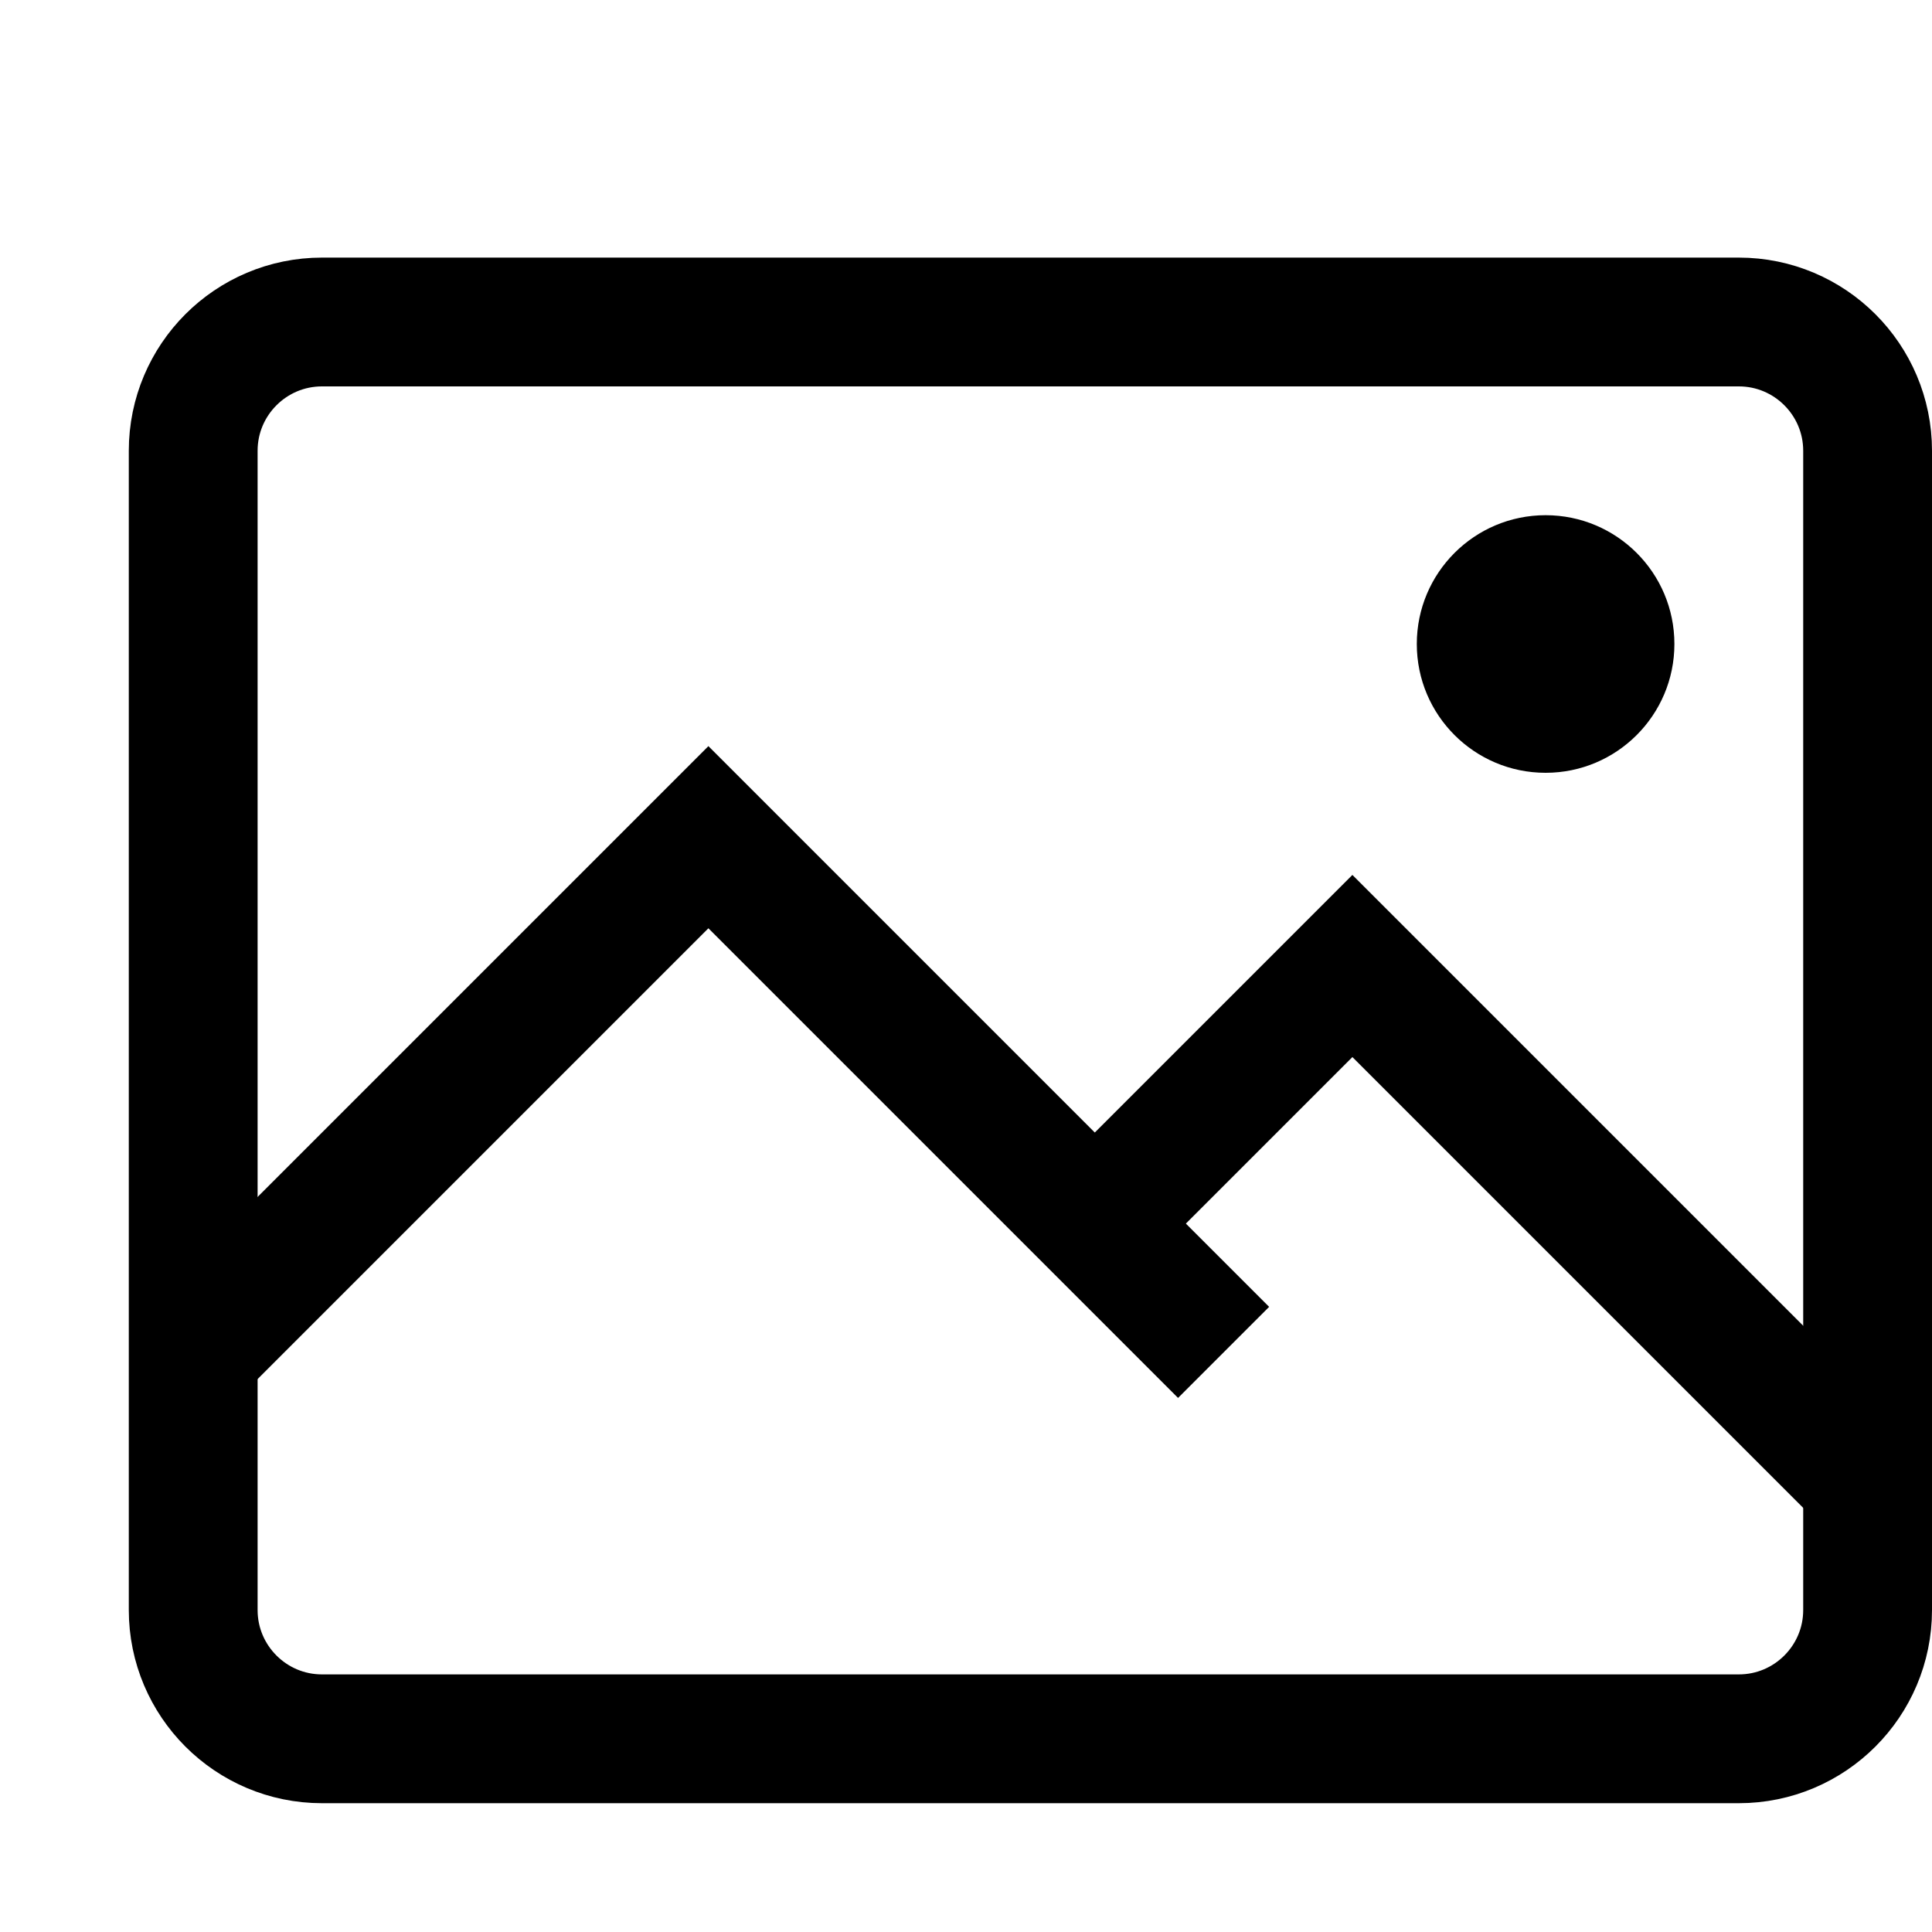 <?xml version="1.0" encoding="iso-8859-1"?><!-- Generator: Adobe Illustrator 19.1.1, SVG Export Plug-In . SVG Version: 6.00 Build 0)  --><svg
	xmlns="http://www.w3.org/2000/svg" xmlns:xlink="http://www.w3.org/1999/xlink" viewBox="0 0 15 15" width="64px"
	height="64px">
	<polyline style="fill:none;stroke:#000000;stroke-miterlimit:10;" points="1.5,10.5 5.5,6.5 9.5,10.5 " />
	<polyline style="fill:none;stroke:#000000;stroke-miterlimit:10;" points="8.5,9.5 10.5,7.5 14.5,11.5 " />
	<circle cx="12" cy="5" r="1" />
	<path style="fill:none;stroke:#000000;stroke-miterlimit:10;"
		d="M13.5,13.5h-11c-0.552,0-1-0.448-1-1v-9c0-0.552,0.448-1,1-1h11c0.552,0,1,0.448,1,1v9C14.5,13.052,14.052,13.5,13.5,13.5z" />
</svg>